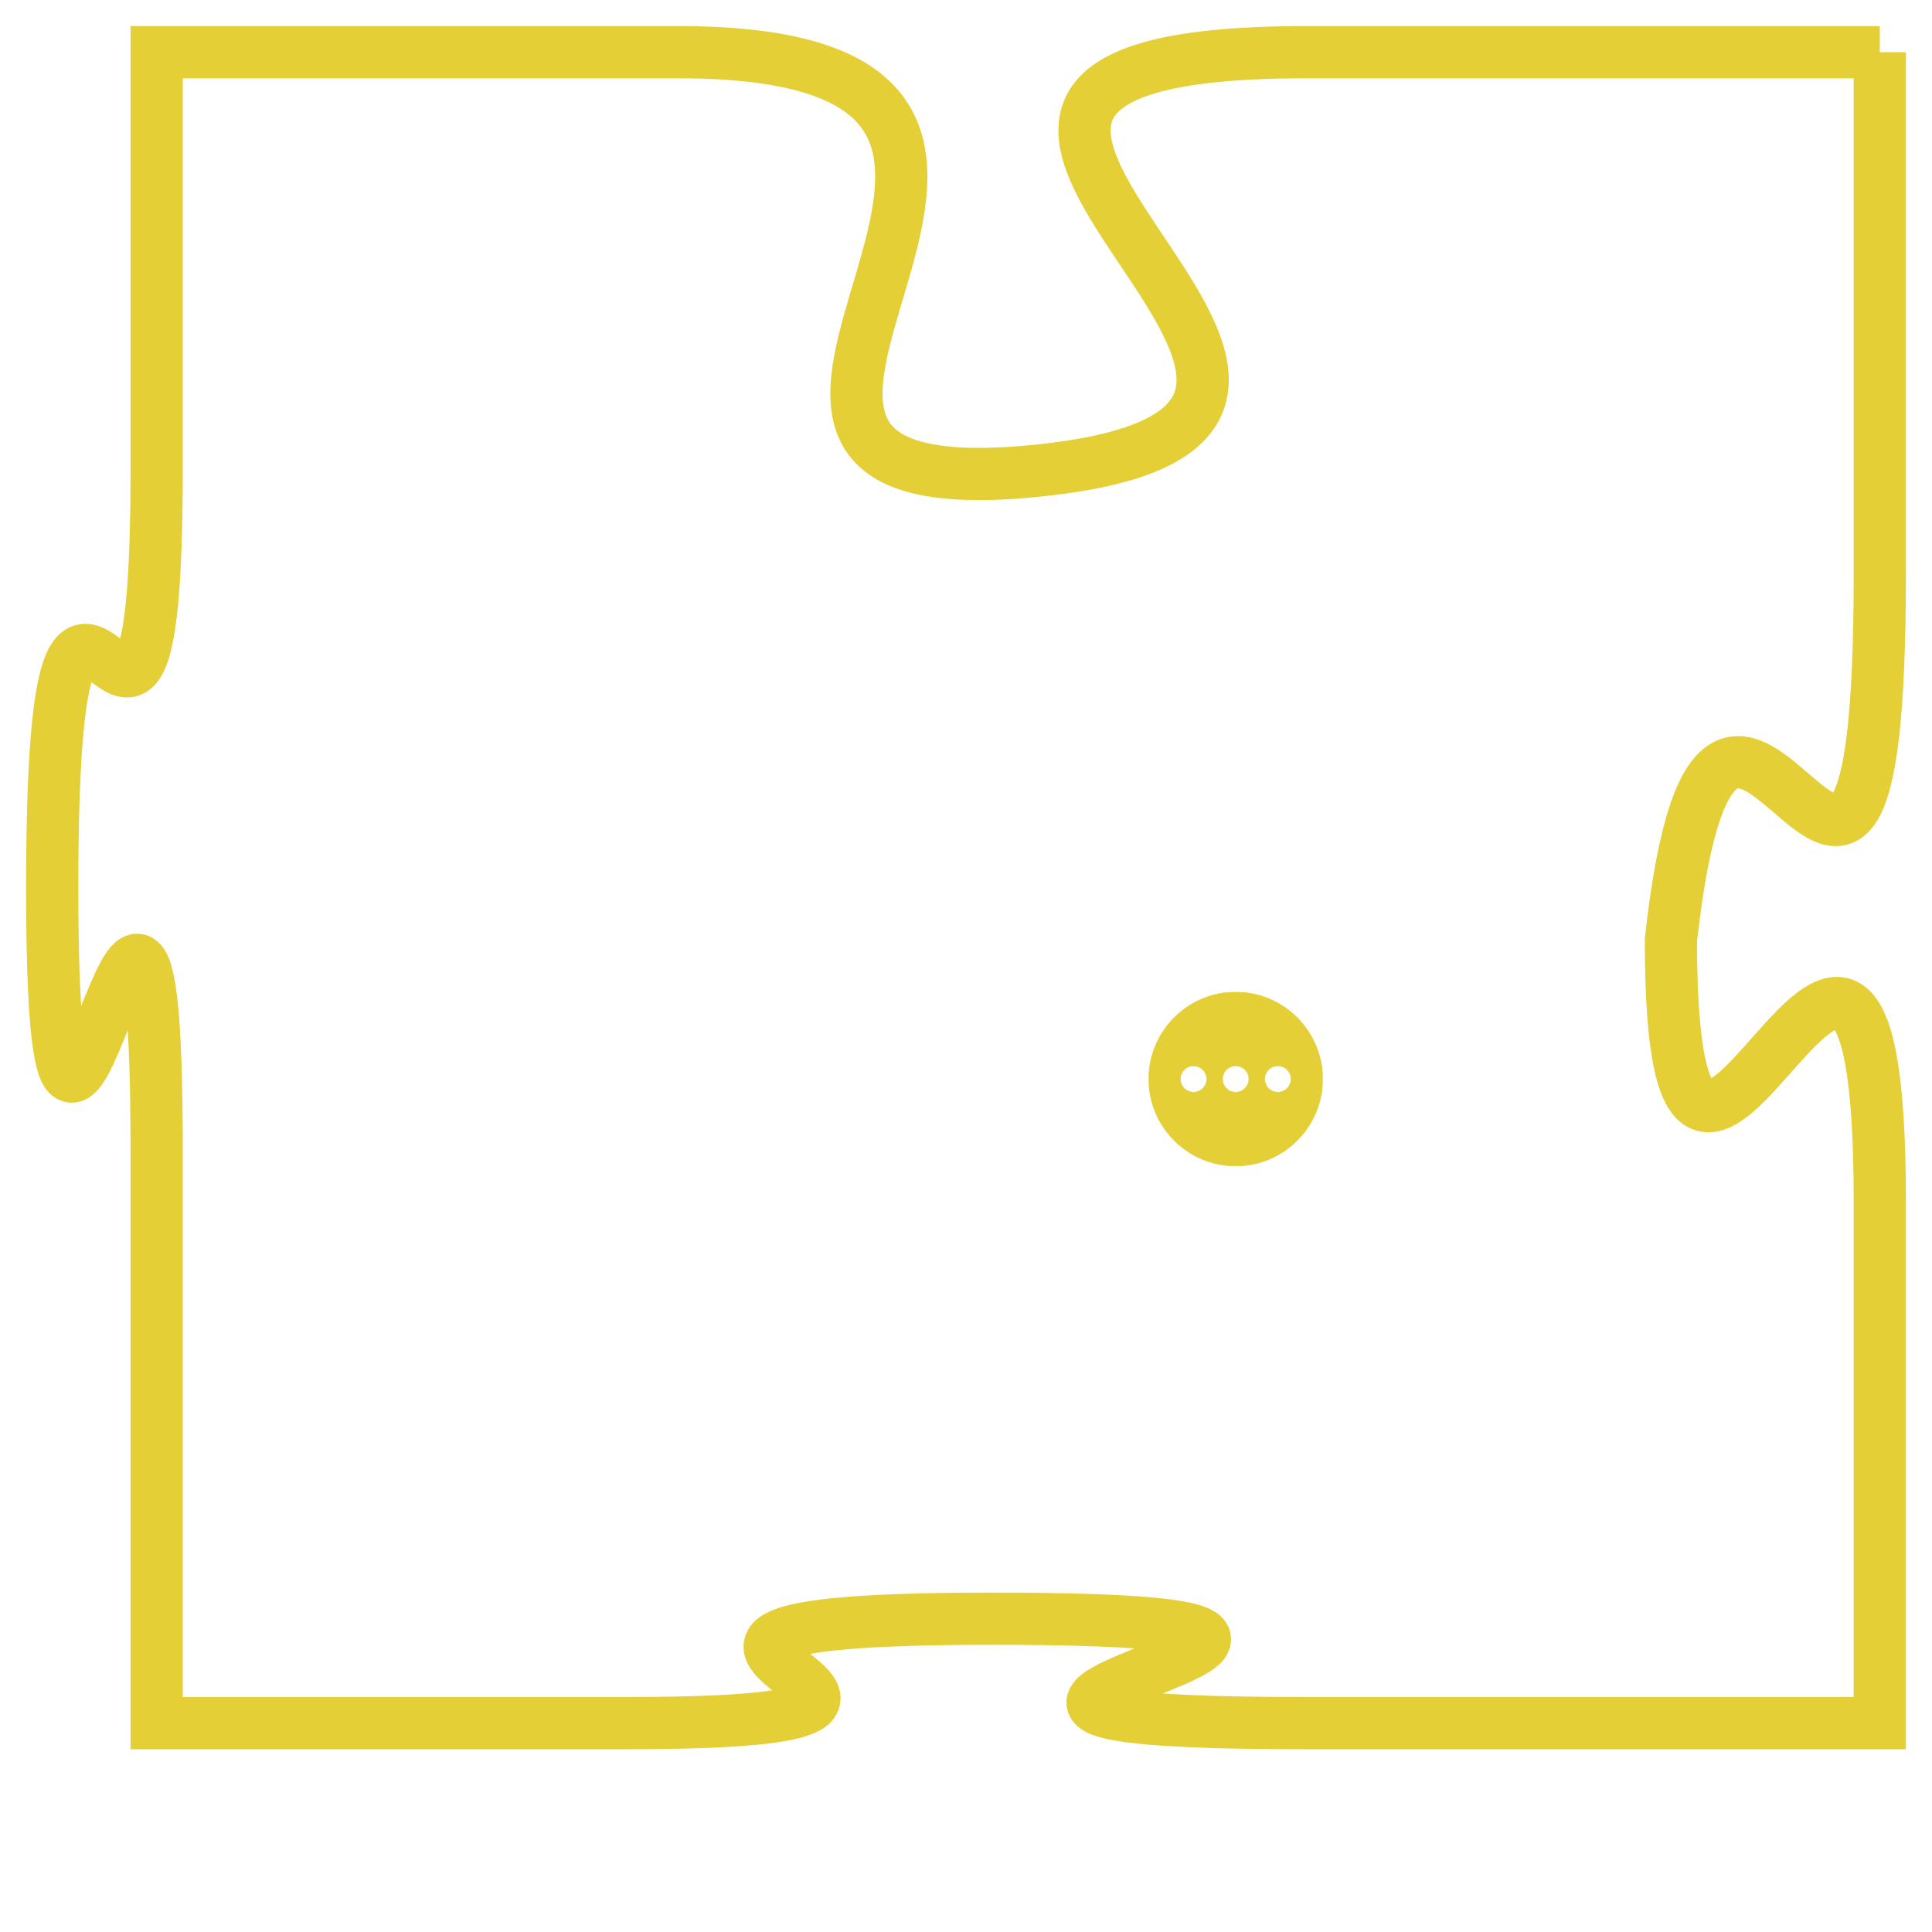 <svg version="1.1" xmlns="http://www.w3.org/2000/svg" xmlns:xlink="http://www.w3.org/1999/xlink" fill="transparent" x="0" y="0" width="350" height="350" preserveAspectRatio="xMinYMin slice"><style type="text/css">.links{fill:transparent;stroke: #E4CF37;}.links:hover{fill:#63D272; opacity:0.4;}</style><defs><g id="allt"><path id="t3941" d="M1386,960 L1375,960 C1364,960 1379,967 1370,968 C1361,969 1373,960 1363,960 L1353,960 1353,960 L1353,968 C1353,977 1351,966 1351,976 C1351,986 1353,971 1353,981 L1353,992 1353,992 L1362,992 C1371,992 1359,990 1369,990 C1380,990 1364,992 1375,992 L1386,992 1386,992 L1386,982 C1386,972 1382,986 1382,977 C1383,968 1386,981 1386,970 L1386,960"/></g><clipPath id="c" clipRule="evenodd" fill="transparent"><use href="#t3941"/></clipPath></defs><svg viewBox="1350 959 37 34" preserveAspectRatio="xMinYMin meet"><svg width="4380" height="2430"><g><image crossorigin="anonymous" x="0" y="0" href="https://nftpuzzle.license-token.com/assets/completepuzzle.svg" width="100%" height="100%" /><g class="links"><use href="#t3941"/></g></g></svg><svg x="1372" y="978" height="9%" width="9%" viewBox="0 0 330 330"><g><a xlink:href="https://nftpuzzle.license-token.com/" class="links"><title>See the most innovative NFT based token software licensing project</title><path fill="#E4CF37" id="more" d="M165,0C74.019,0,0,74.019,0,165s74.019,165,165,165s165-74.019,165-165S255.981,0,165,0z M85,190 c-13.785,0-25-11.215-25-25s11.215-25,25-25s25,11.215,25,25S98.785,190,85,190z M165,190c-13.785,0-25-11.215-25-25 s11.215-25,25-25s25,11.215,25,25S178.785,190,165,190z M245,190c-13.785,0-25-11.215-25-25s11.215-25,25-25 c13.785,0,25,11.215,25,25S258.785,190,245,190z"></path></a></g></svg></svg></svg>